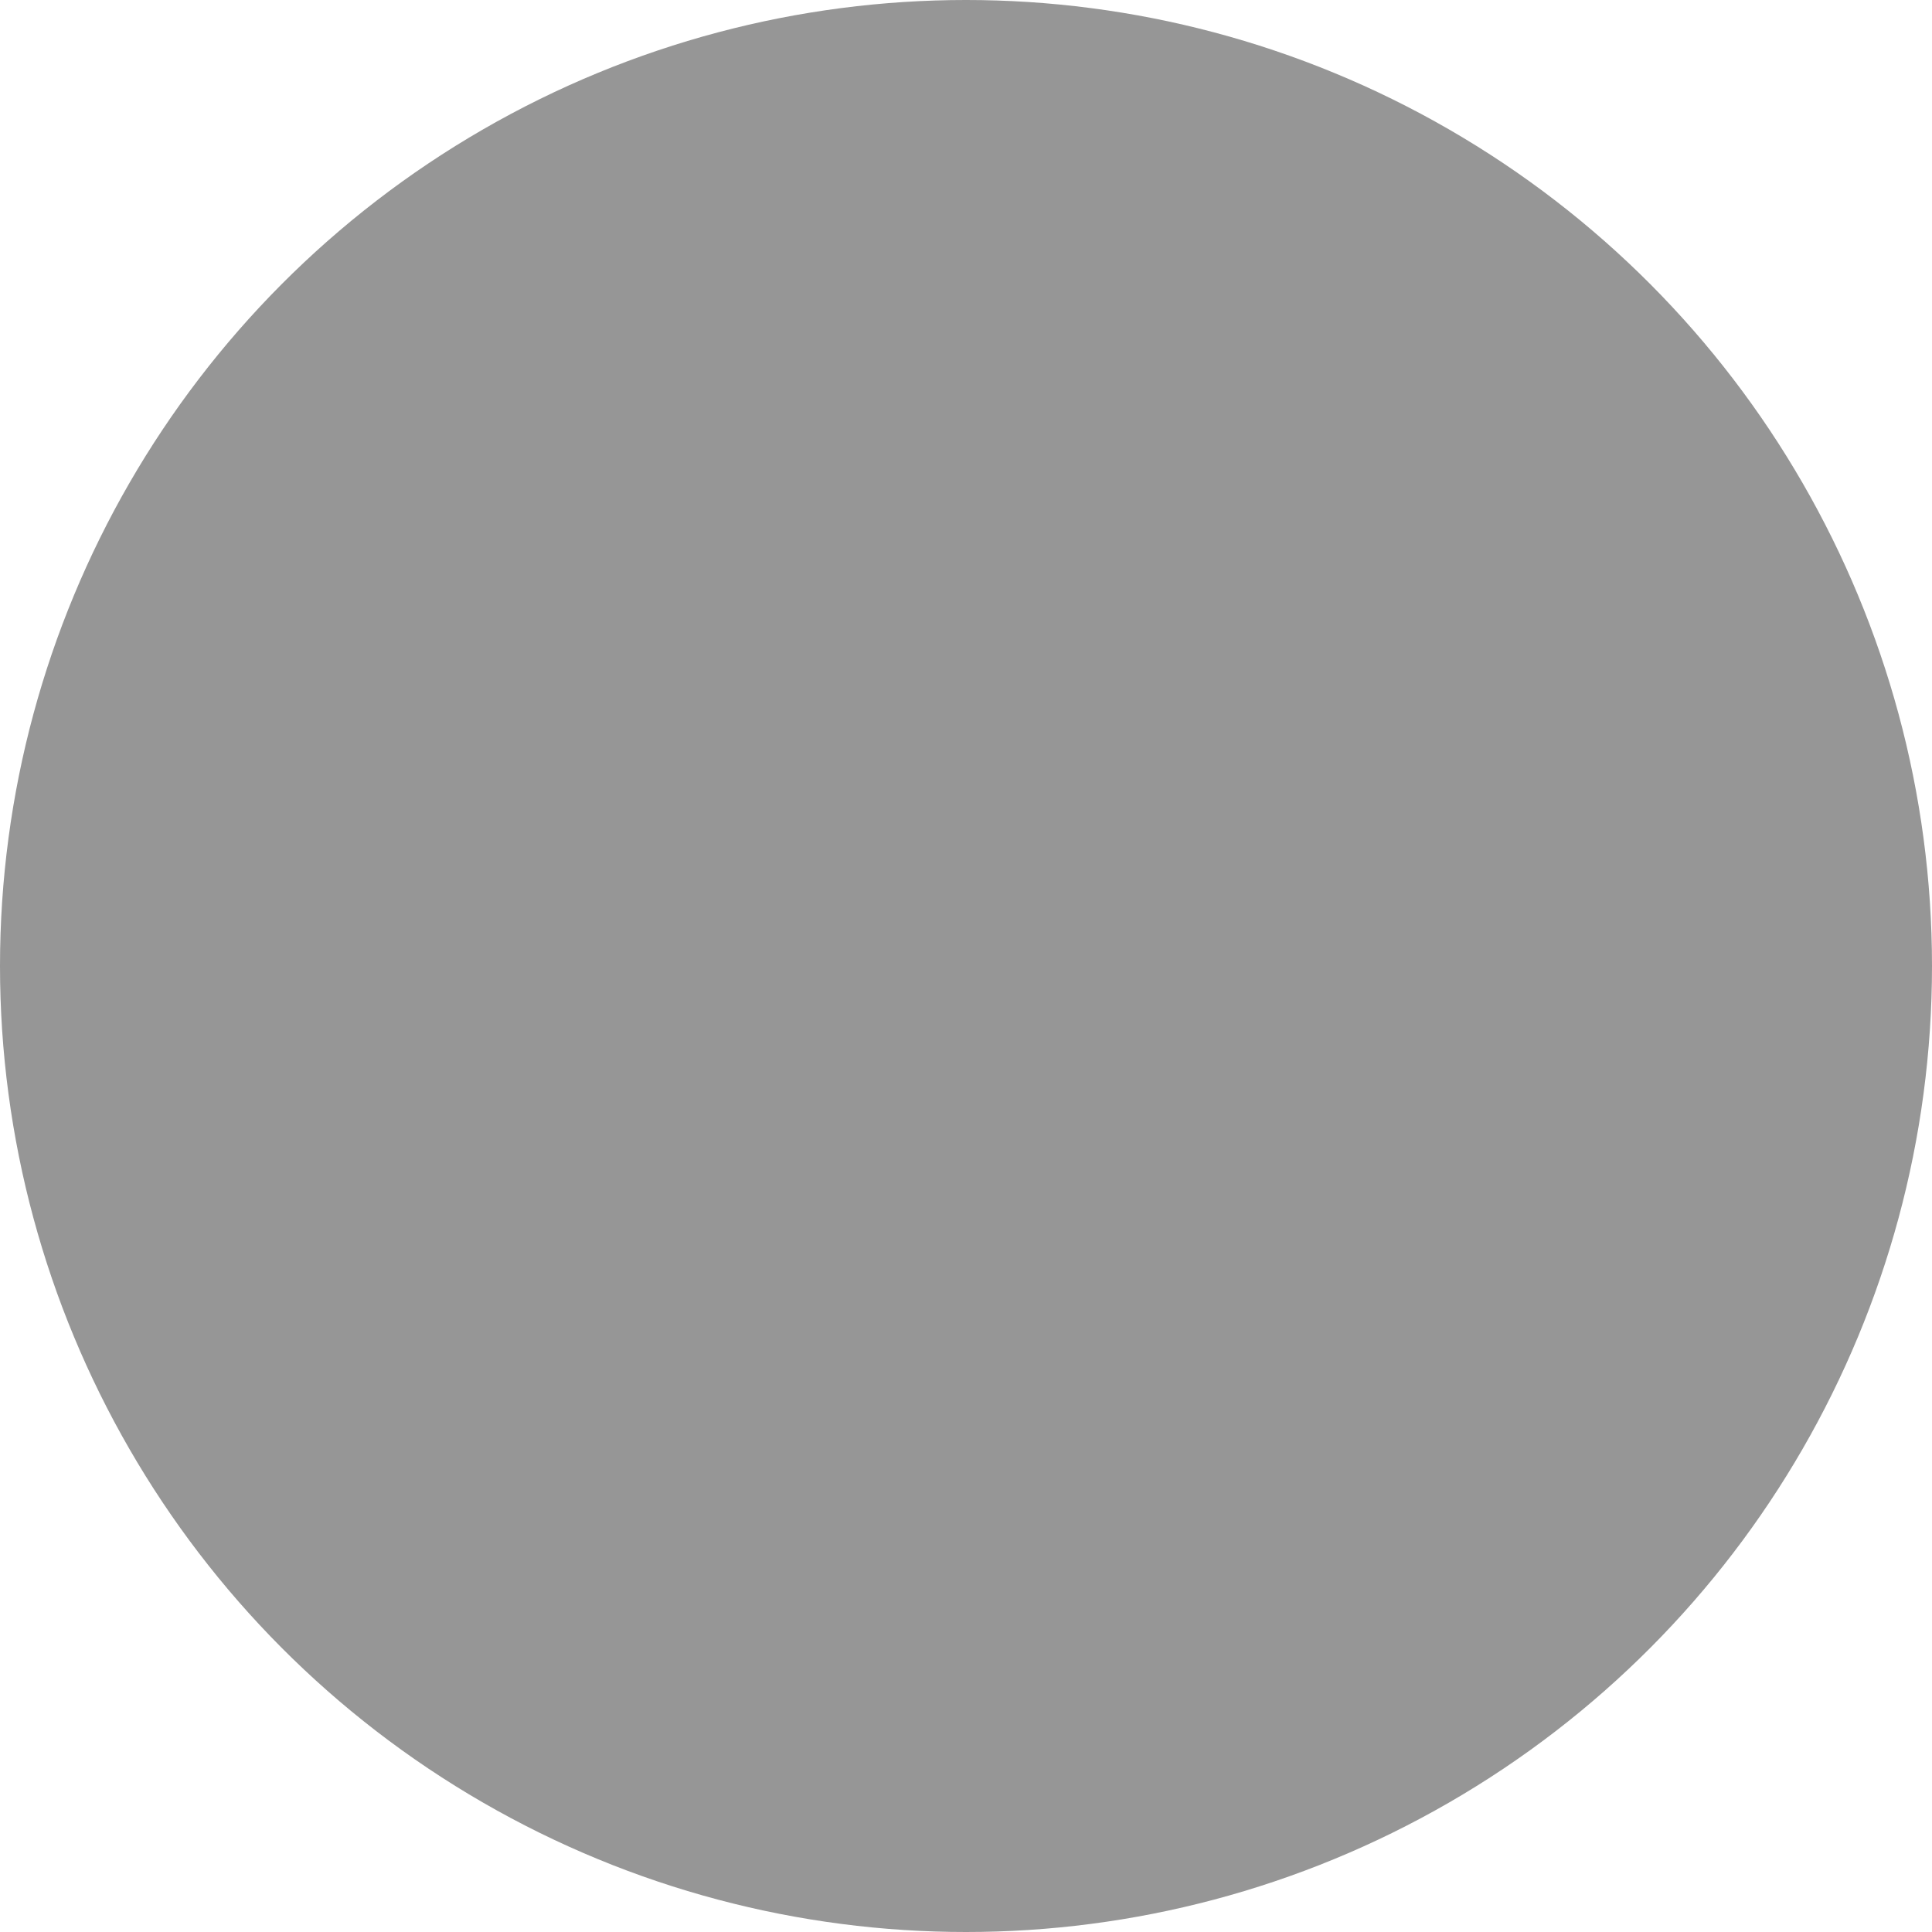 <?xml version="1.0" encoding="utf-8"?>
<!-- Generator: Adobe Illustrator 23.0.2, SVG Export Plug-In . SVG Version: 6.00 Build 0)  -->
<svg version="1.1" id="Layer_1" xmlns="http://www.w3.org/2000/svg" xmlns:xlink="http://www.w3.org/1999/xlink" x="0px" y="0px"
	 viewBox="0 0 5 5" style="enable-background:new 0 0 5 5;" xml:space="preserve">
<style type="text/css">
	.st0{fill:#1E1E1E;}
	.st1{fill:#969696;}
	.st2{fill:#E56615;}
	.st3{fill:#F2F2F2;}
	.st4{fill:#D05555;}
	.st5{fill:#67A45C;}
	.st6{fill:#5290D2;}
	.st7{fill:#FFFFFF;}
	.st8{fill:#676767;}
</style>
<circle class="st1" cx="2.5" cy="2.5" r="2.5"/>
</svg>
